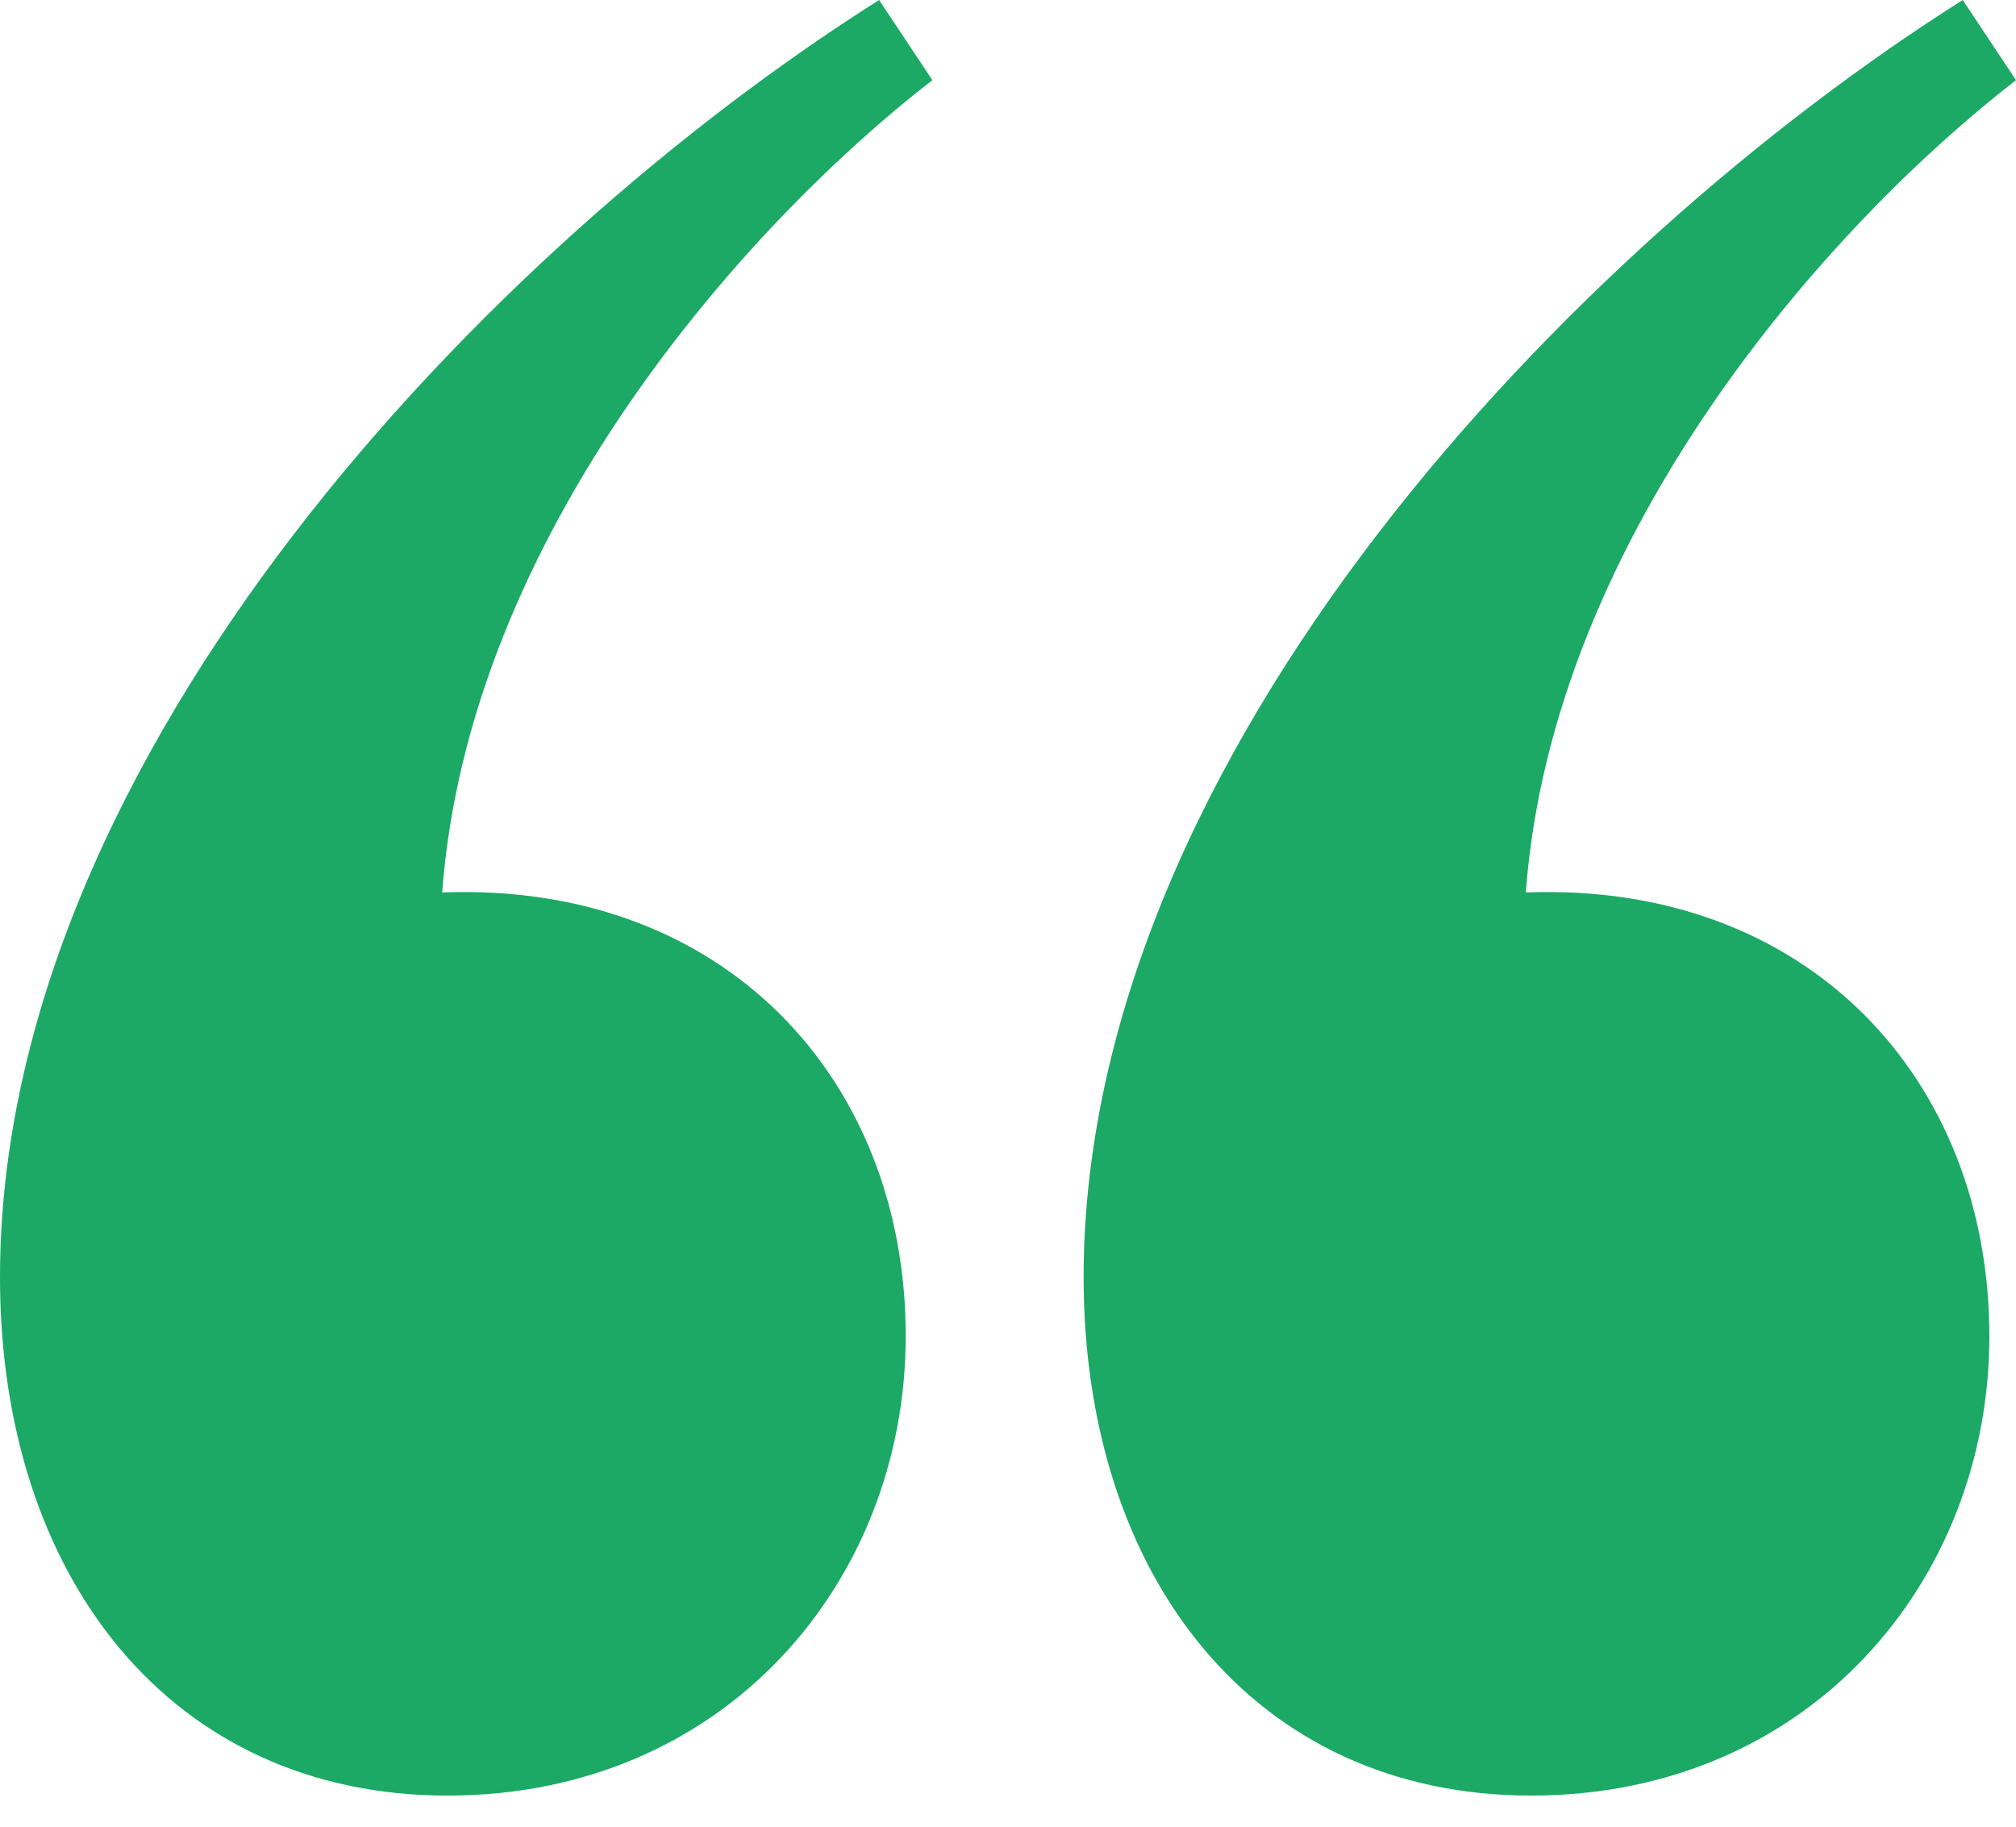 <svg fill="none" height="58" viewBox="0 0 64 58" width="64" xmlns="http://www.w3.org/2000/svg"><path d="m63.154 42.42c0-8.145-5.751-14.423-14.715-14.084.846-11.368 9.641-21.21 15.561-25.791l-1.691-2.545c-12.347 7.805-27.908 23.925-27.908 40.553 0 9.502 5.412 16.459 14.208 16.459 8.795 0 14.546-6.787 14.546-14.592zm-34.401 0c0-8.145-5.751-14.423-14.715-14.084.846-11.368 9.641-21.21 15.561-25.791l-1.691-2.545c-12.347 7.805-27.908 23.925-27.908 40.553 0 9.502 5.412 16.459 14.207 16.459 8.795 0 14.546-6.787 14.546-14.592z" fill="#1ca965"/></svg>